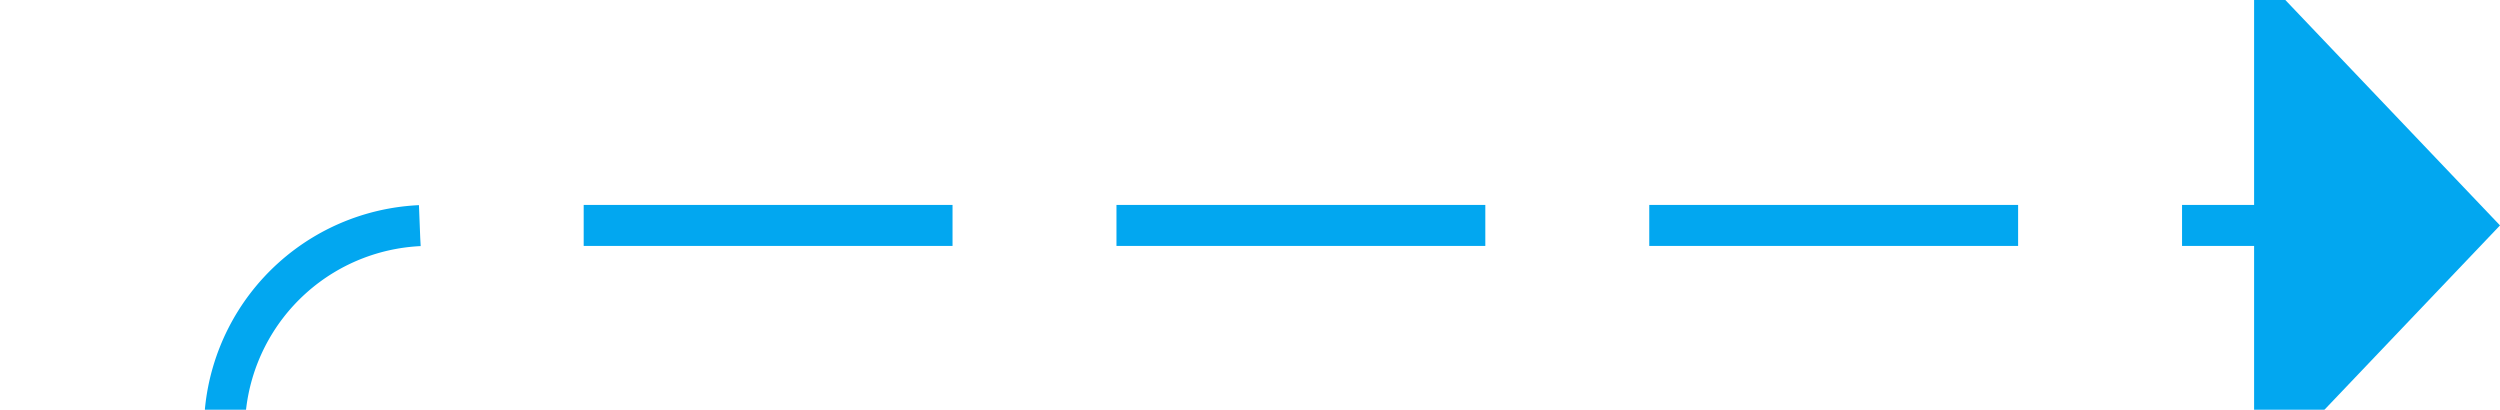 ﻿<?xml version="1.0" encoding="utf-8"?>
<svg version="1.1" xmlns:xlink="http://www.w3.org/1999/xlink" width="61px" height="10px" preserveAspectRatio="xMinYMid meet" viewBox="1619 316  61 8" xmlns="http://www.w3.org/2000/svg">
  <defs>
    <mask fill="white" id="clip2033">
      <path d="M 1575 427  L 1673 427  L 1673 452  L 1575 452  Z M 1550 311  L 1689 311  L 1689 543  L 1550 543  Z " fill-rule="evenodd" />
    </mask>
  </defs>
  <path d="M 1550 540.5  L 1619 540.5  A 5 5 0 0 0 1624.5 535.5 L 1624.5 325  A 5 5 0 0 1 1629.5 320.5 L 1675 320.5  " stroke-width="1" stroke-dasharray="9,4" stroke="#02a7f0" fill="none" mask="url(#clip2033)" />
  <path d="M 1674 326.8  L 1680 320.5  L 1674 314.2  L 1674 326.8  Z " fill-rule="nonzero" fill="#02a7f0" stroke="none" mask="url(#clip2033)" />
</svg>